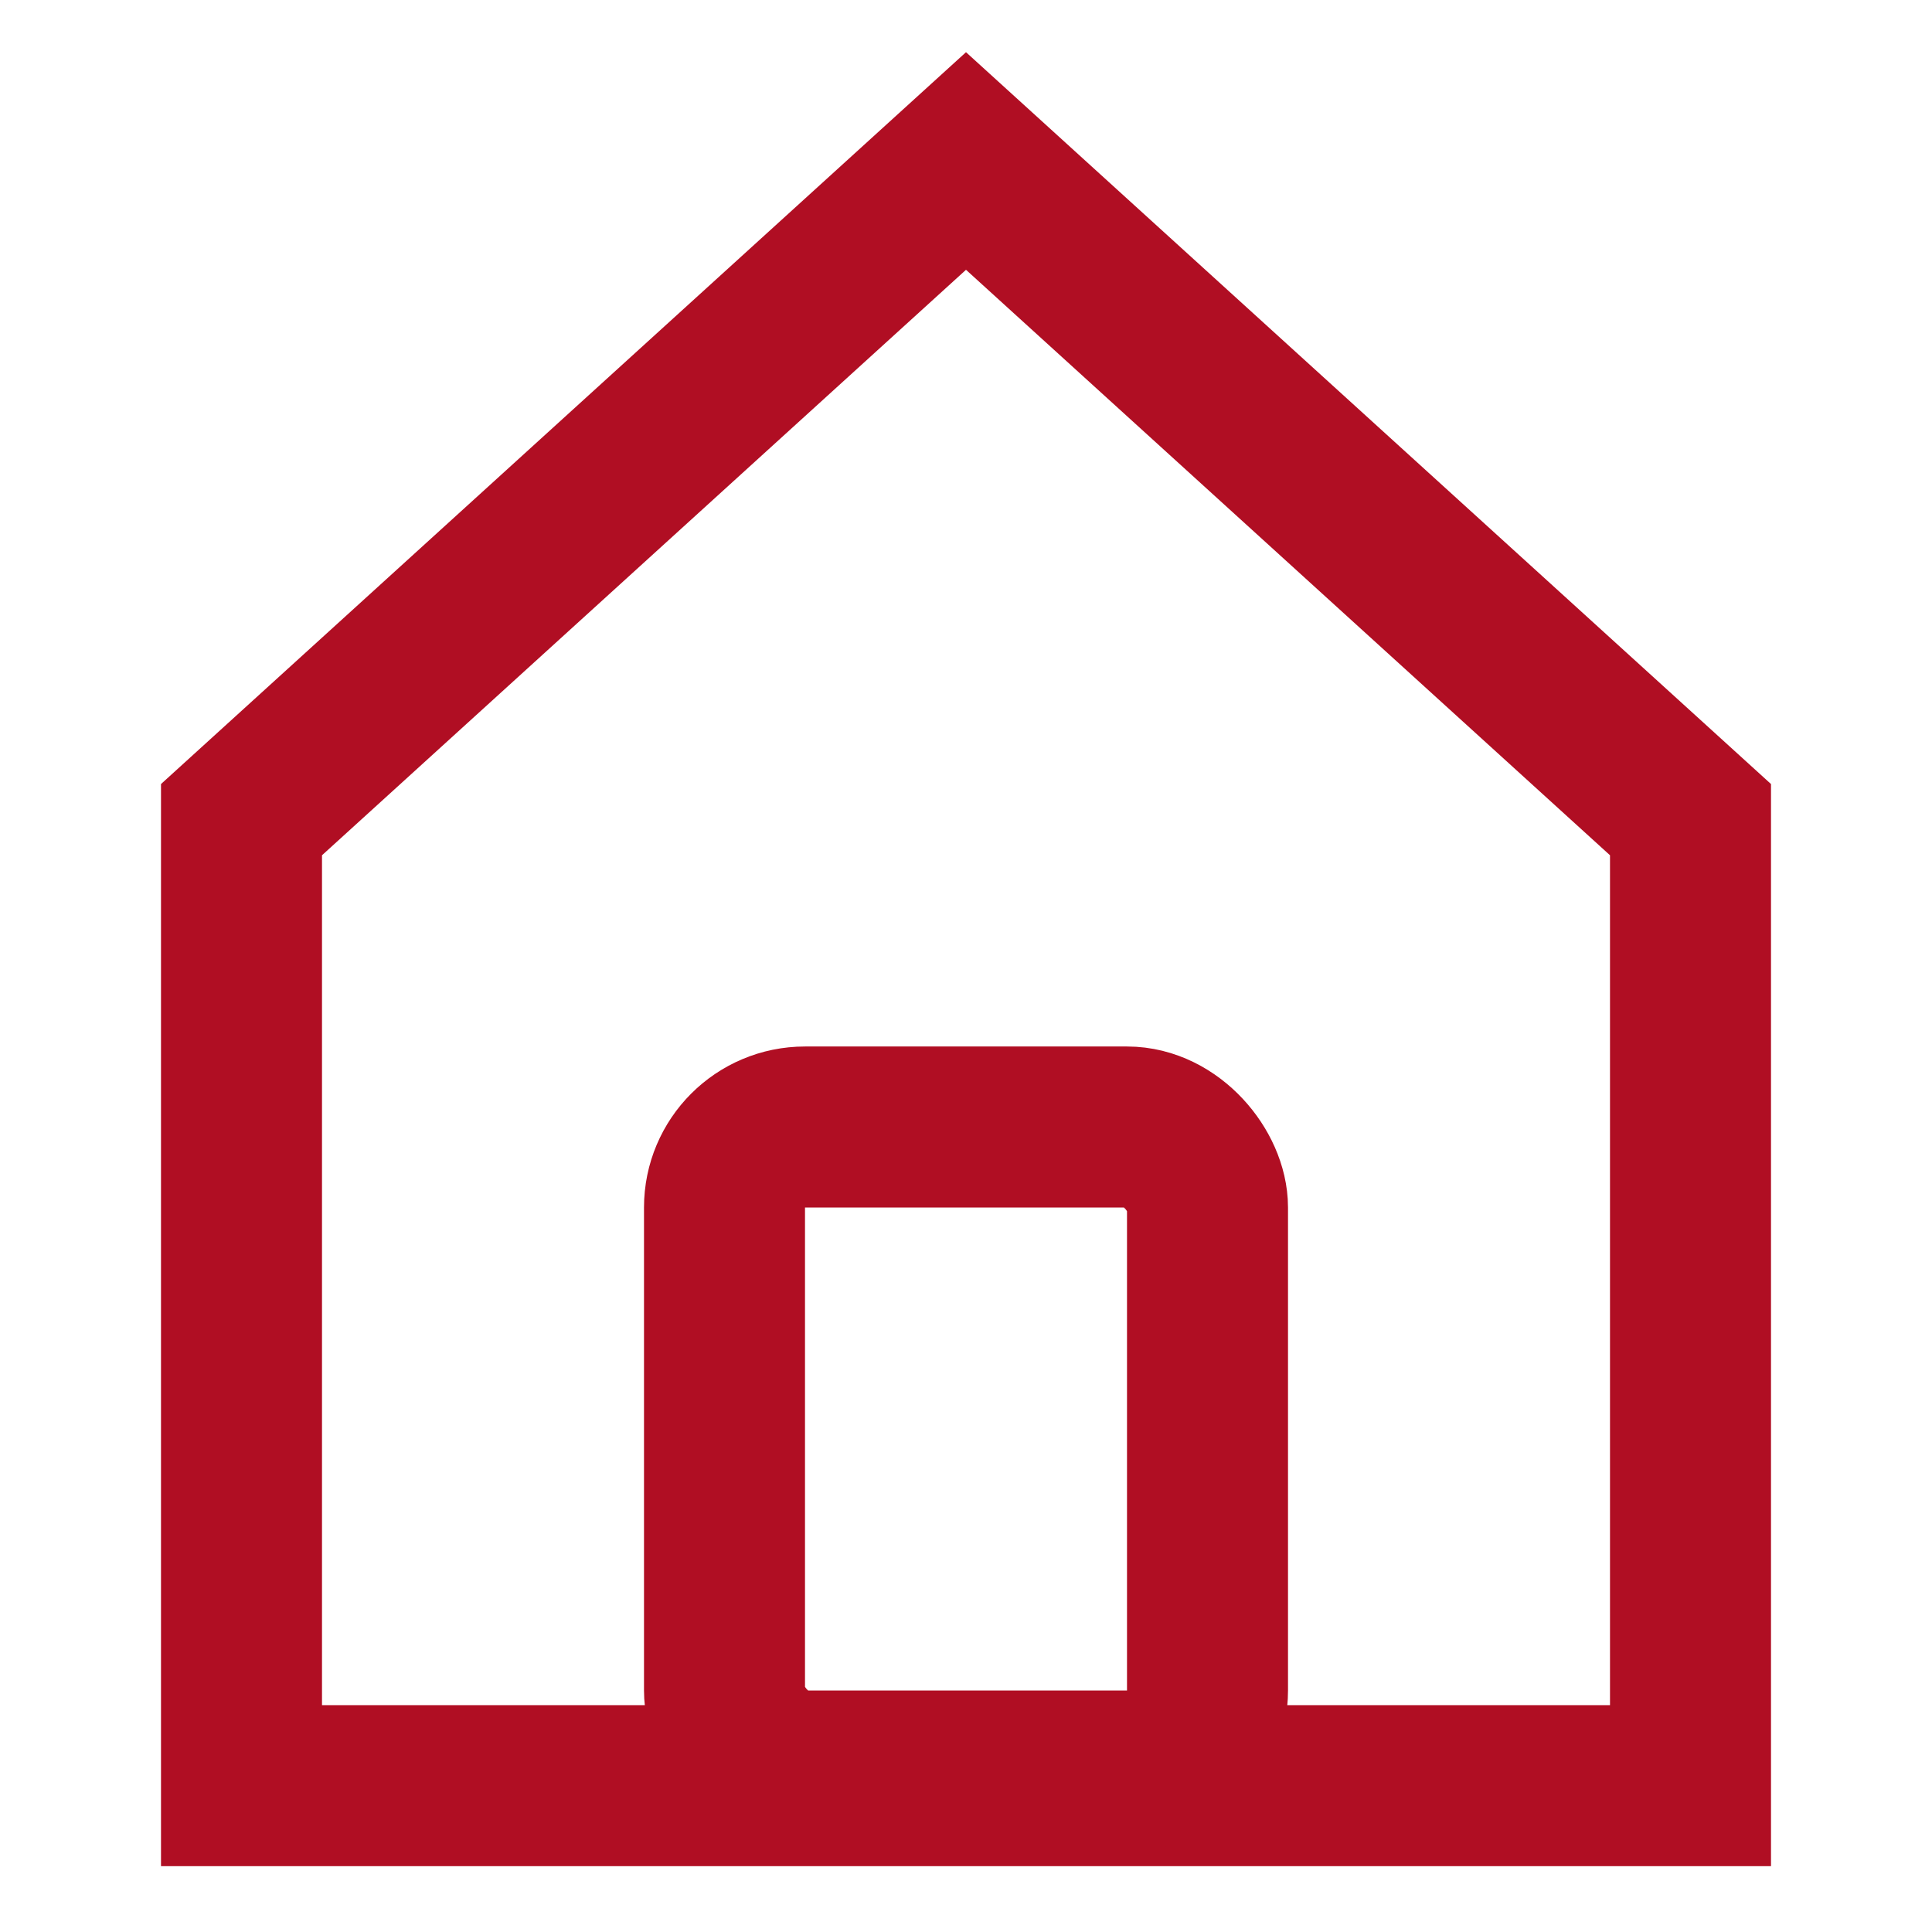 <svg width="24" height="24" viewBox="0 0 24 24" fill="none" xmlns="http://www.w3.org/2000/svg">
<path d="M3 22.182V10.182L12 2L21 10.182V22.182H3Z" stroke="#B00E23" stroke-width="2"/>
<rect x="9" y="14" width="6" height="8" rx="1" stroke="#B00E23" stroke-width="2"/>
</svg>
